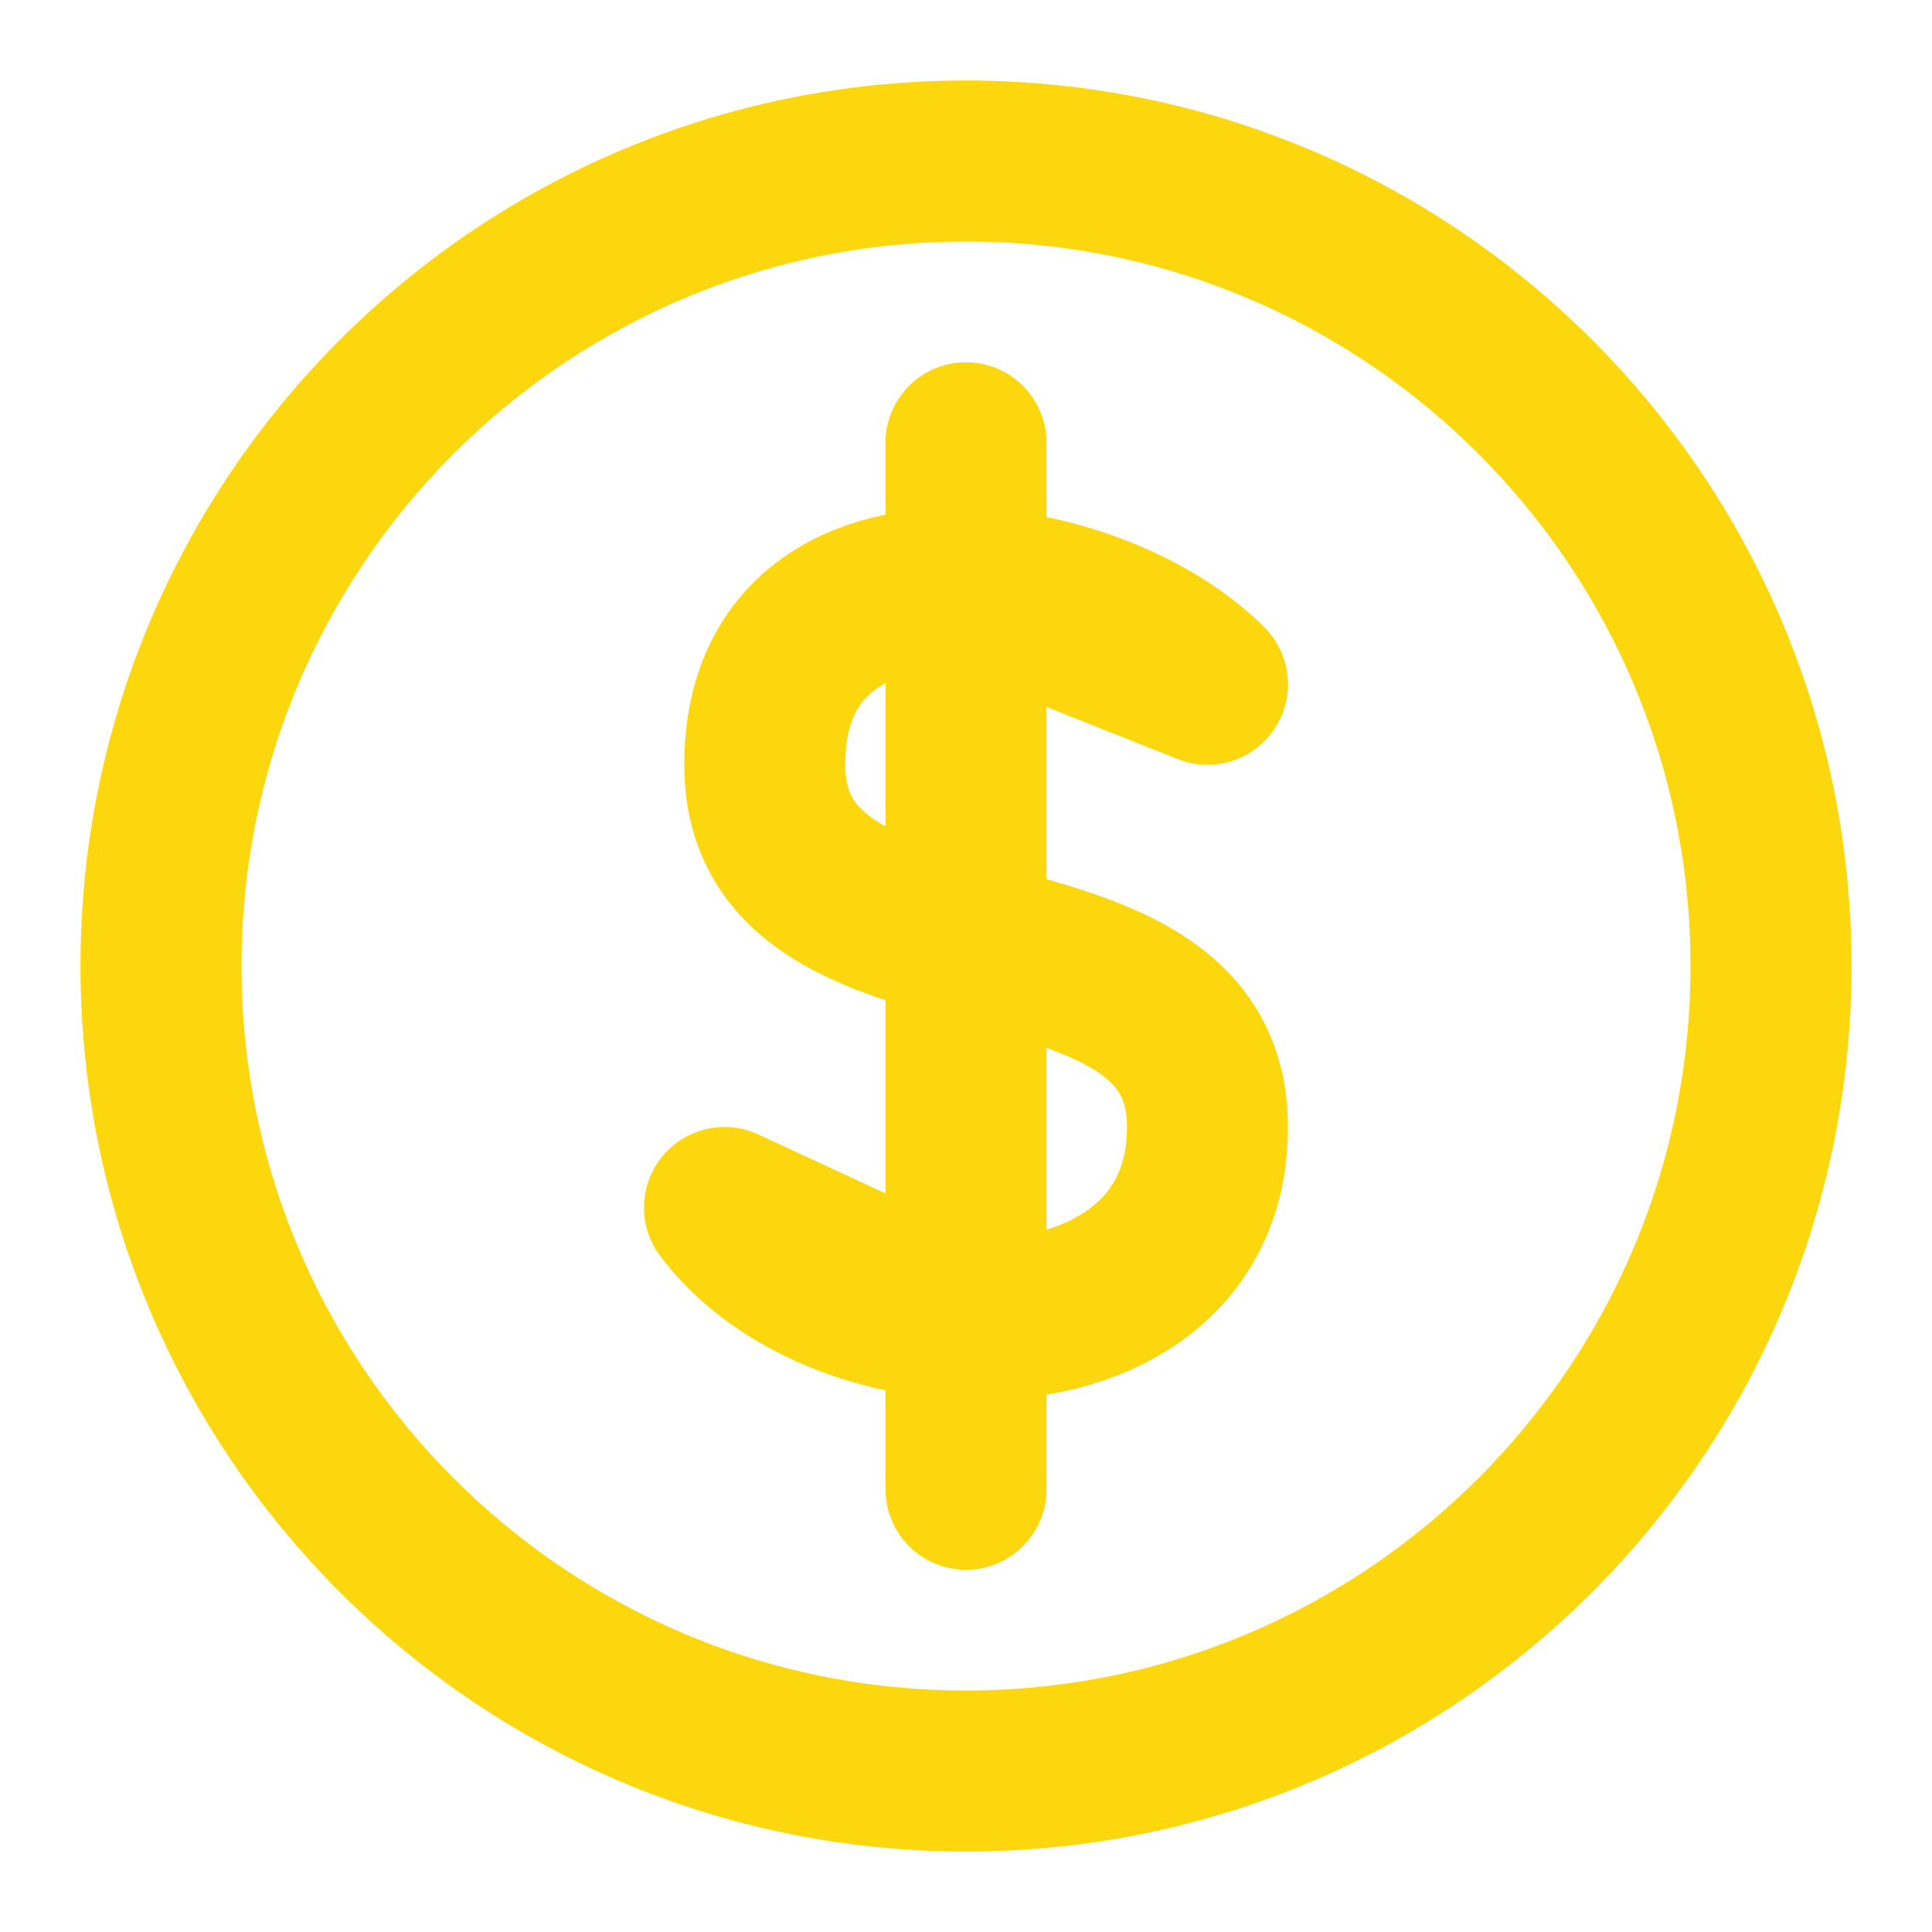 <svg width="48" height="48" viewBox="0 0 48 48" fill="none" xmlns="http://www.w3.org/2000/svg">
<g id="icon / iconoir / coin">
<path id="Vector" d="M24 44C35.046 44 44 35.046 44 24C44 12.954 35.046 4 24 4C12.954 4 4 12.954 4 24C4 35.046 12.954 44 24 44Z" stroke="#FCD70D" stroke-width="4" stroke-linecap="round" stroke-linejoin="round"/>
<path id="Vector_2" d="M24 32.782V37M30 17C28.63 15.63 26.217 14.677 24 14.617L30 17ZM18 30C19.289 31.719 21.686 32.699 24 32.782L18 30ZM24 14.617C21.362 14.546 19 15.74 19 19C19 25 30 22 30 28C30 31.422 27.072 32.892 24 32.782V14.617ZM24 14.617V11V14.617Z" stroke="#FCD70D" stroke-width="4" stroke-linecap="round" stroke-linejoin="round"/>
</g>
</svg>
